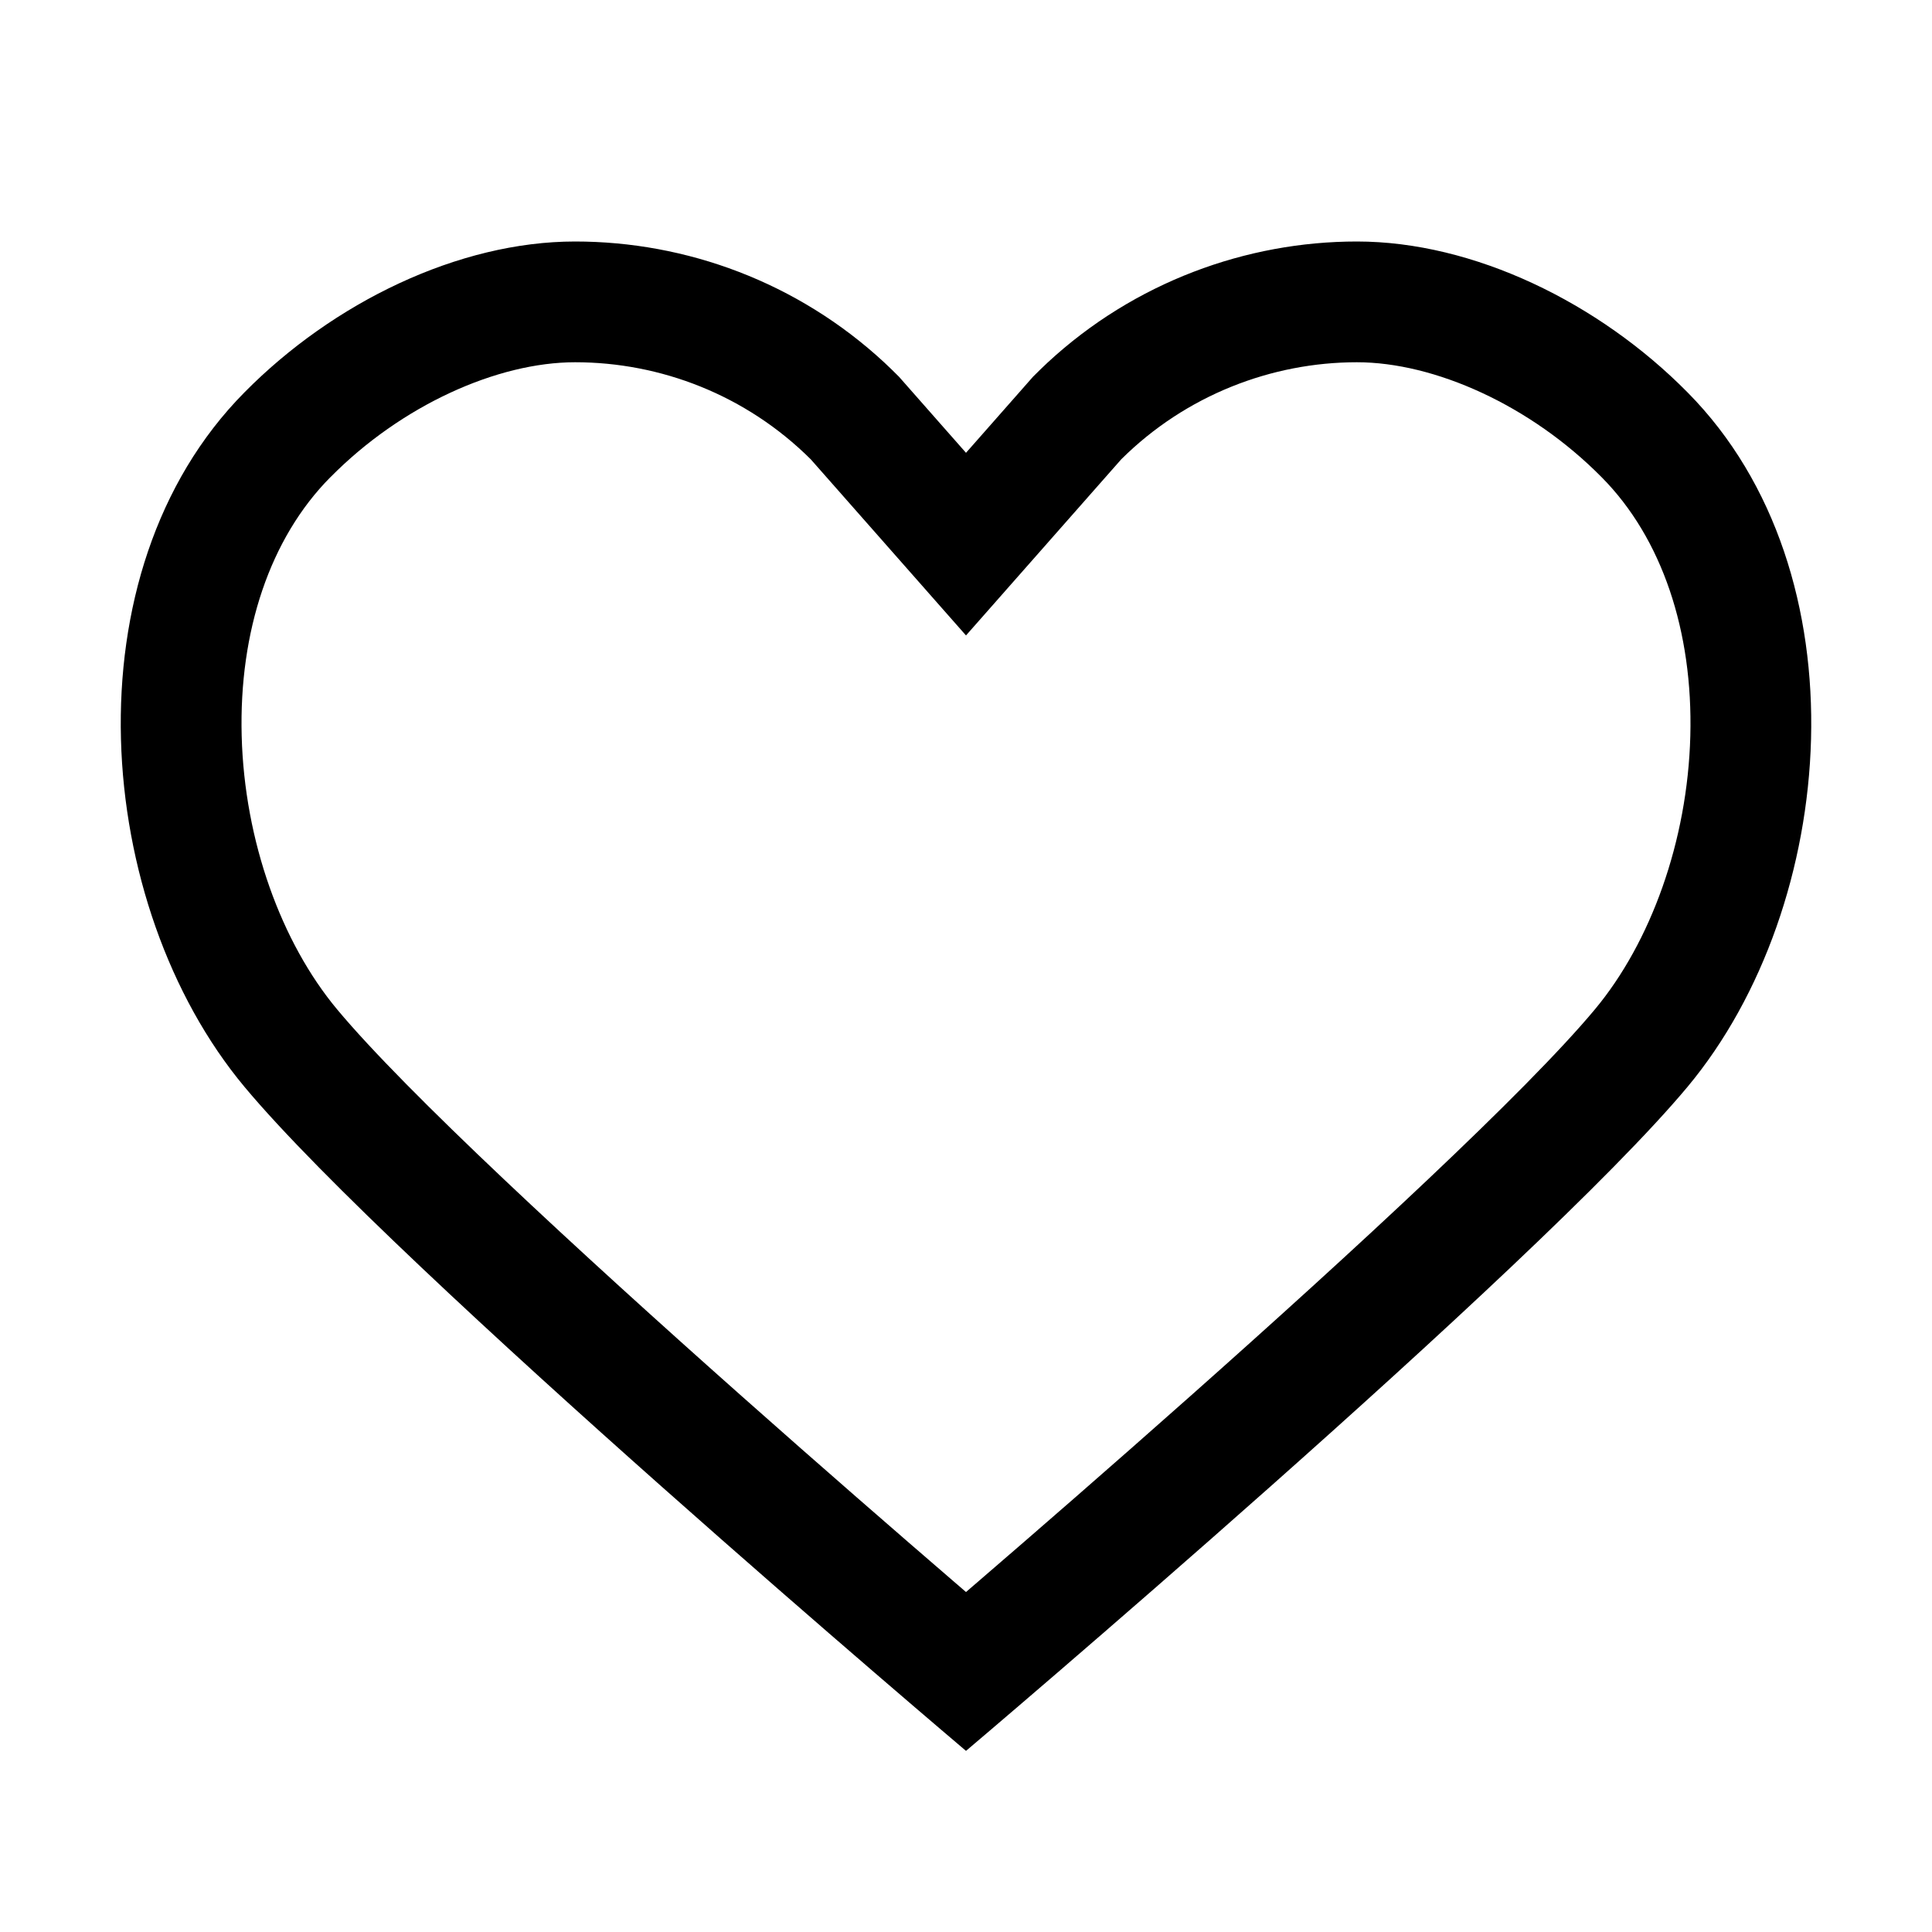 <svg width="32" height="32" viewBox="0 0 32 32" fill="none" xmlns="http://www.w3.org/2000/svg">
<path fill-rule="evenodd" clip-rule="evenodd" d="M16 29C16 29 25.451 21 27.952 18C30.453 15 30.903 9.48 27.952 6.5C26.482 5.01 24.405 4 22.474 4C20.647 4 18.791 4.672 17.35 6.007C17.269 6.083 17.189 6.16 17.11 6.24L16 7.5L14.89 6.24C14.811 6.16 14.731 6.083 14.65 6.007C13.21 4.672 11.363 4 9.526 4C7.595 4 5.518 5.01 4.048 6.5C1.097 9.48 1.547 15 4.048 18C6.549 21 16 29 16 29ZM13.429 7.608C12.355 6.54 10.939 6 9.526 6C8.238 6 6.649 6.712 5.472 7.905L5.469 7.907C4.473 8.913 3.957 10.454 4.003 12.19C4.049 13.93 4.659 15.61 5.584 16.719C6.718 18.08 9.579 20.723 12.29 23.129C13.618 24.308 14.87 25.395 15.79 26.188C15.862 26.25 15.932 26.311 16 26.369C16.068 26.311 16.138 26.25 16.21 26.188C17.131 25.395 18.382 24.308 19.71 23.129C22.421 20.723 25.282 18.08 26.416 16.719C27.341 15.61 27.951 13.93 27.997 12.19C28.043 10.454 27.527 8.913 26.531 7.907L26.529 7.905C25.351 6.712 23.762 6 22.474 6C21.07 6 19.644 6.541 18.571 7.608L16 10.525L13.429 7.608Z" fill="black"/>
</svg>
